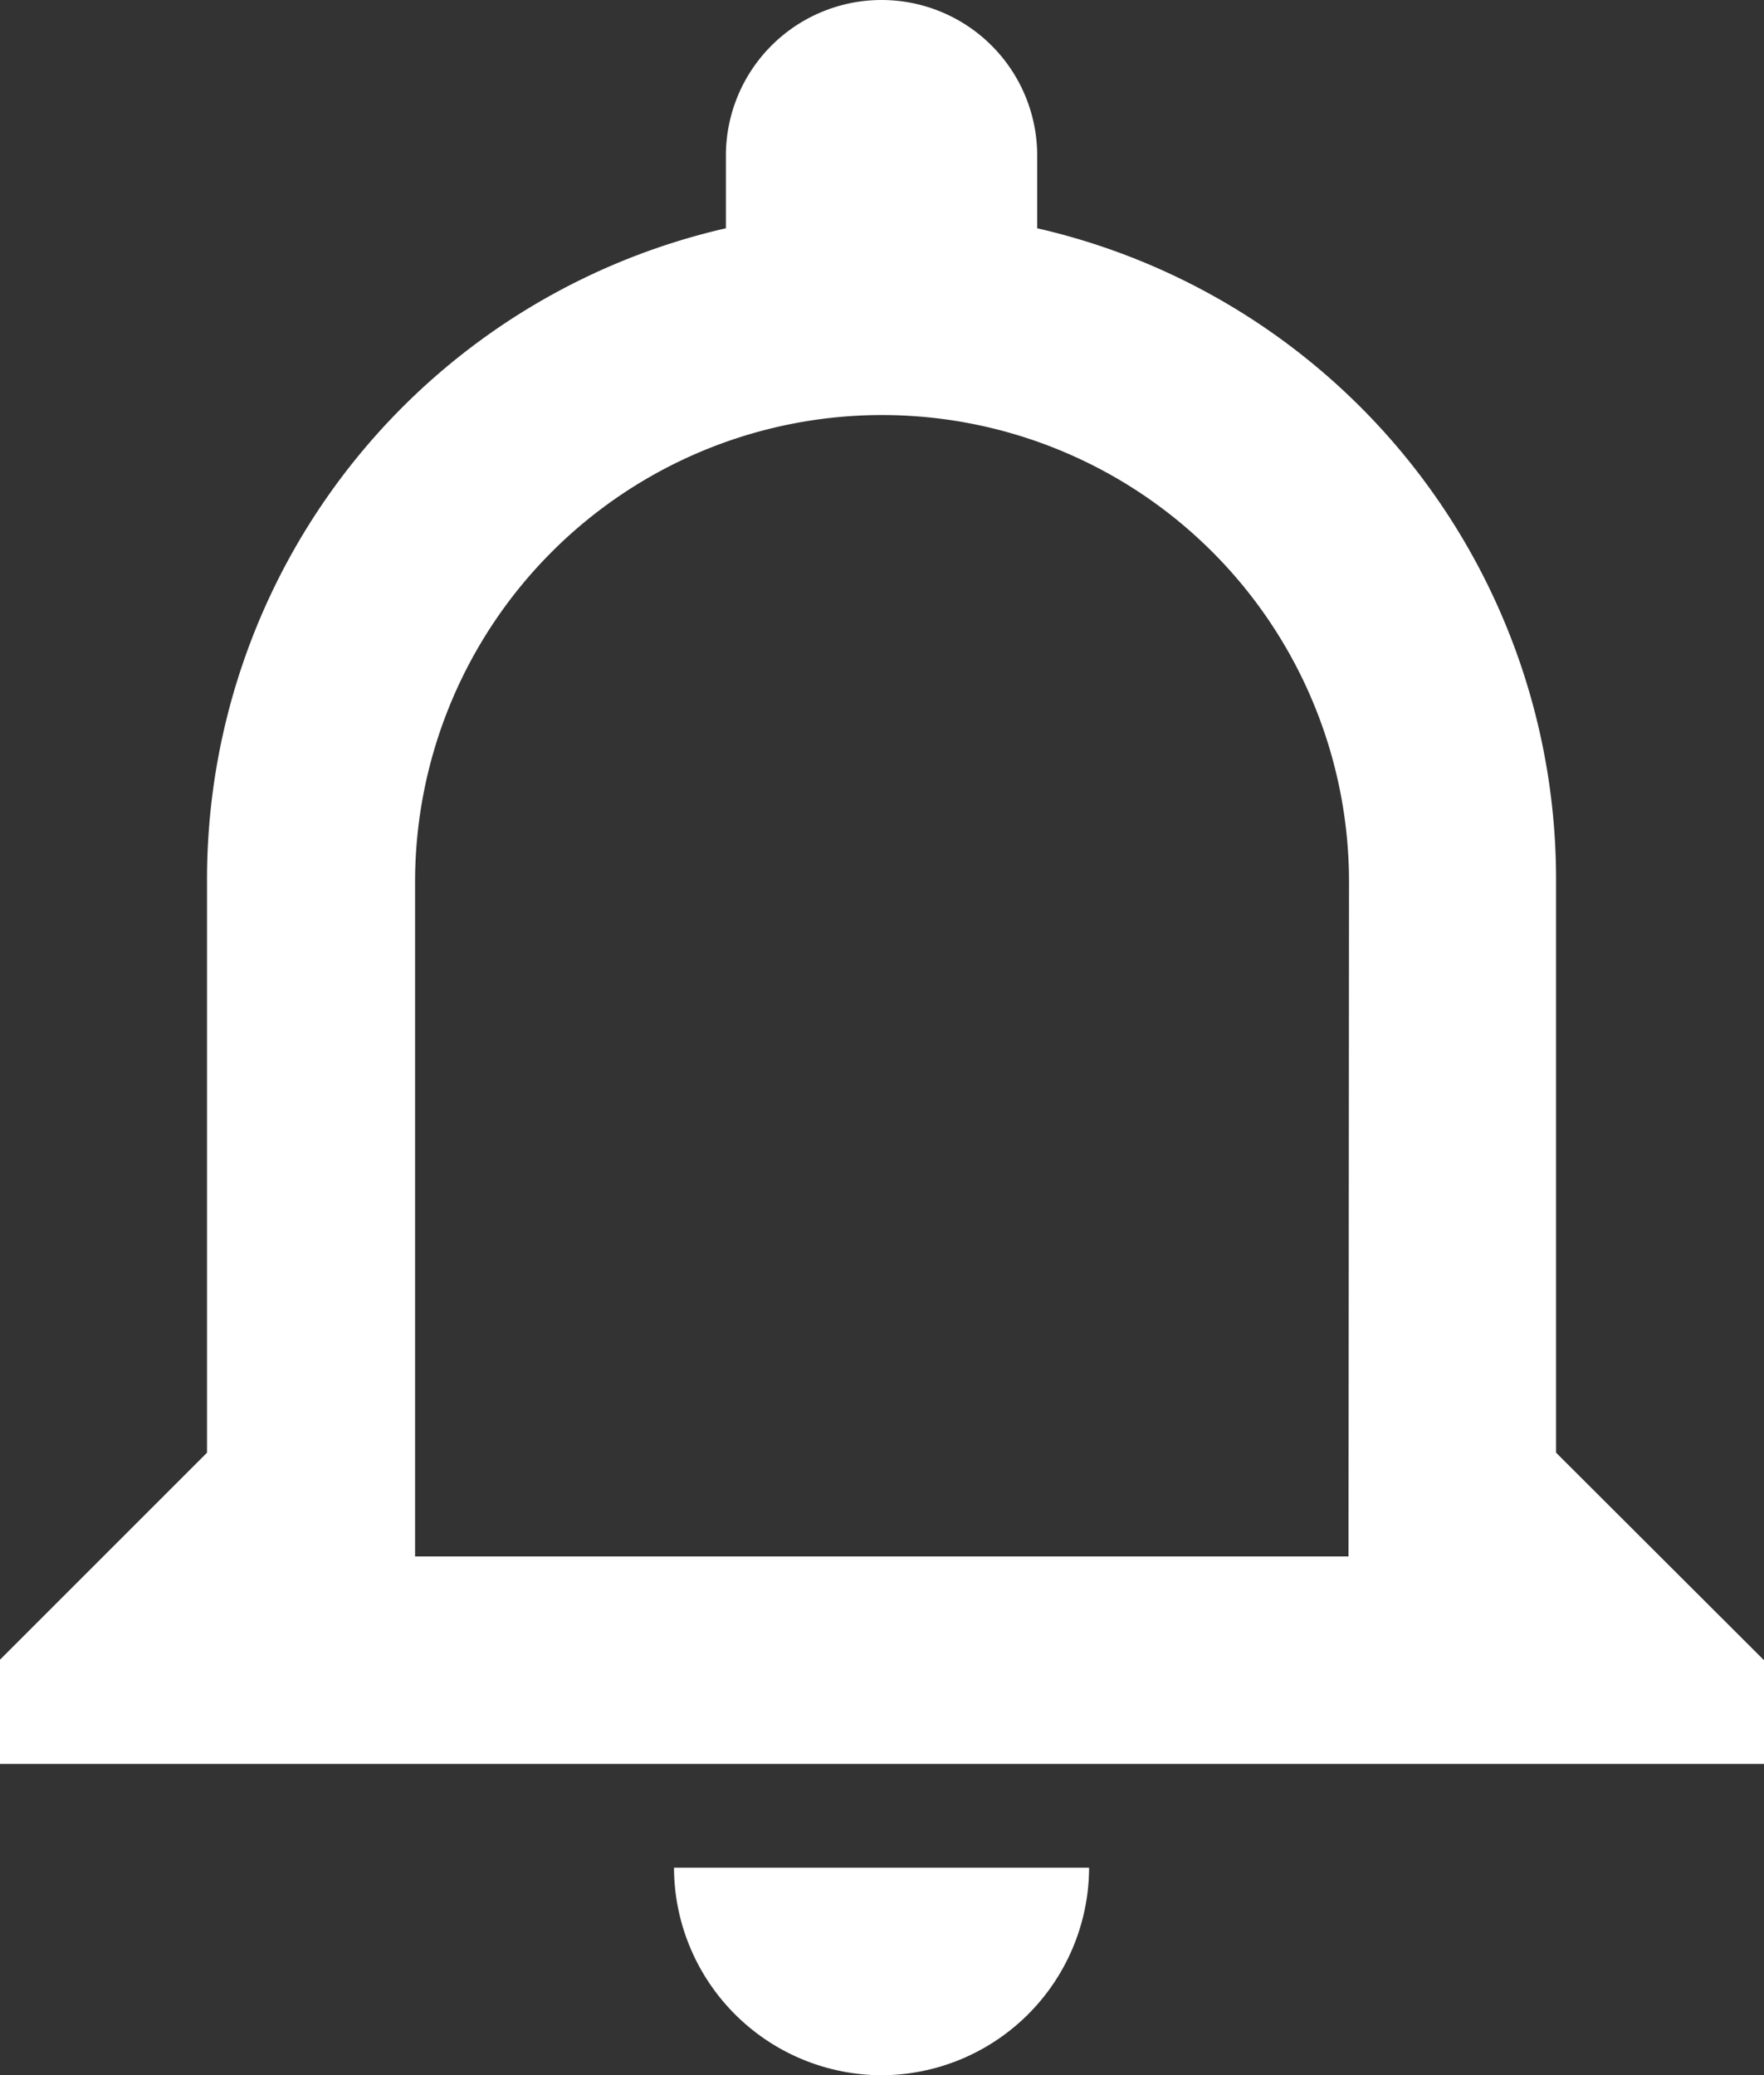 <svg id="notifications-bell-button" xmlns="http://www.w3.org/2000/svg" width="17.509" height="20.599" viewBox="0 0 17.509 20.599">
  <rect x="0" y="0" width="17.509" height="20.599" fill="#333333" stroke="none"/>
  <g id="notifications-none" transform="translate(0)">
    <path id="Caminho_1" data-name="Caminho 1" d="M47,20.6a2.066,2.066,0,0,0,2.06-2.06h-4.12A2.066,2.066,0,0,0,47,20.6Zm6.695-6.18V8.755a6.628,6.628,0,0,0-5.15-6.489V1.545a1.545,1.545,0,1,0-3.09,0v.721a6.628,6.628,0,0,0-5.15,6.489v5.665l-2.06,2.06v1.03H55.759v-1.03Zm-2.06,1.03H42.37V8.755a4.635,4.635,0,1,1,9.27,0Z" transform="translate(-38.25)" fill="#fff"/>
  </g>
</svg>
